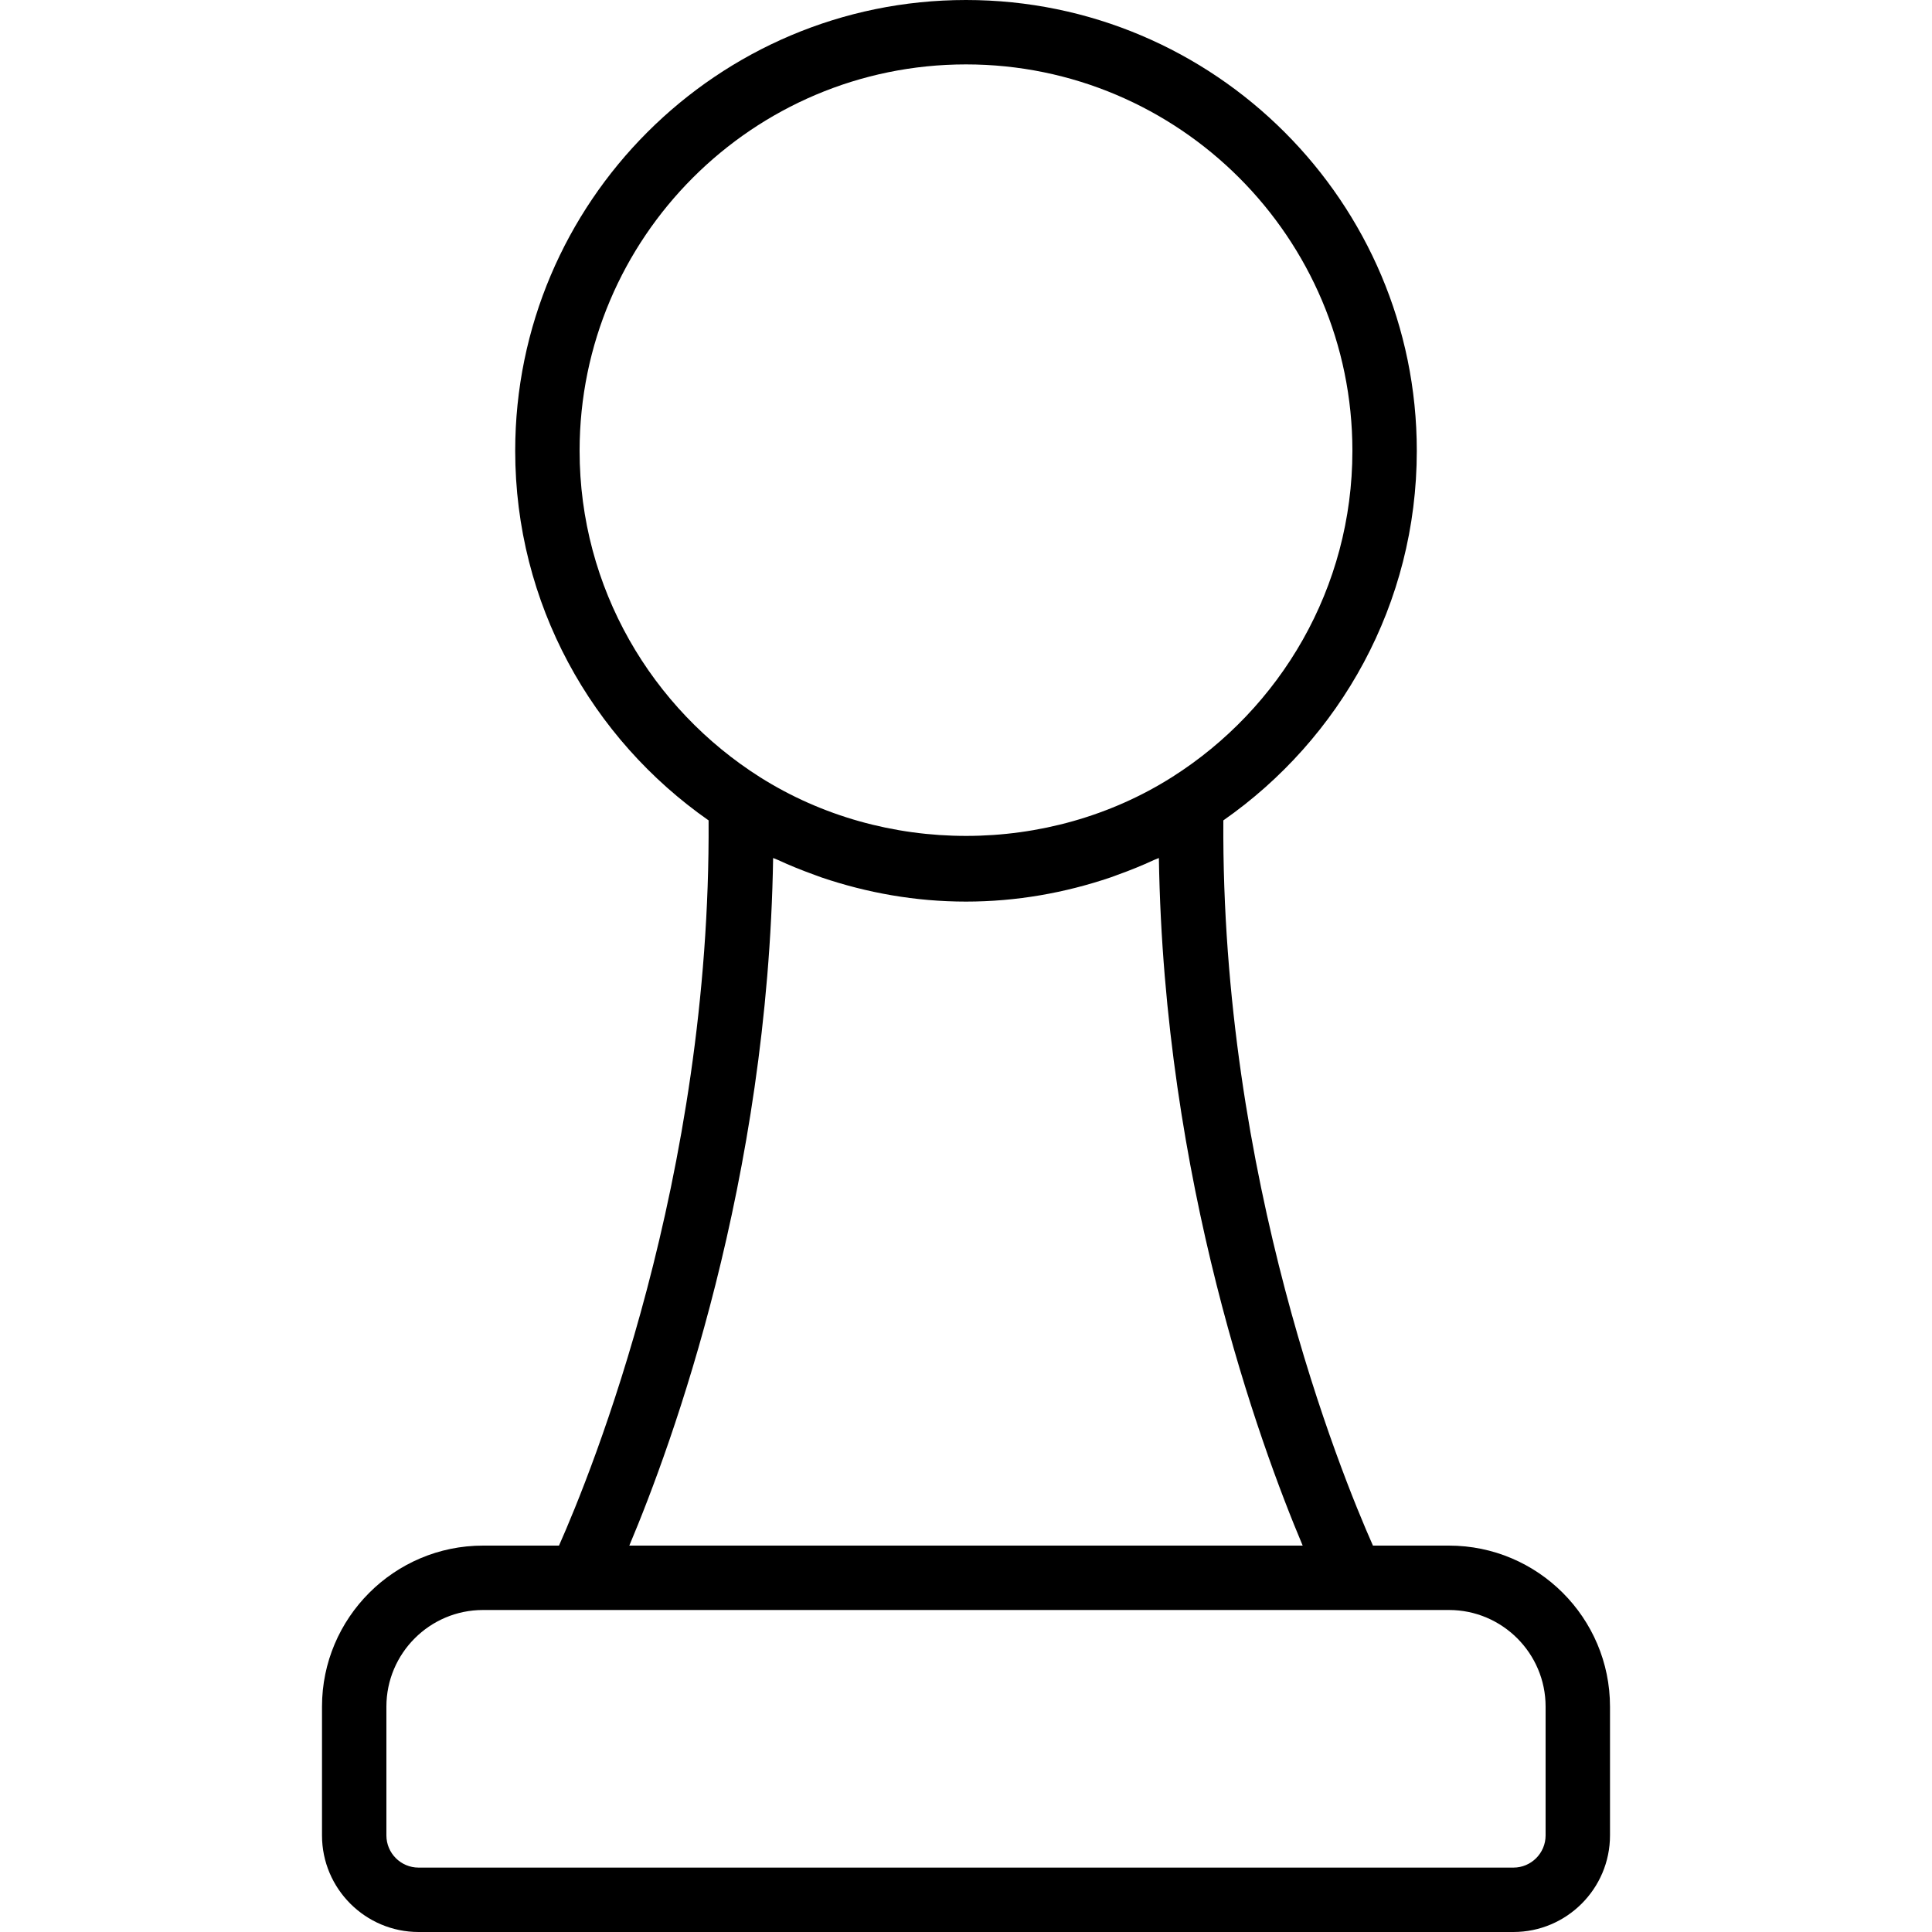 <?xml version="1.0" encoding="iso-8859-1"?>
<!-- Generator: Adobe Illustrator 19.2.1, SVG Export Plug-In . SVG Version: 6.00 Build 0)  -->
<svg version="1.1" id="Layer_1" xmlns="http://www.w3.org/2000/svg" xmlns:xlink="http://www.w3.org/1999/xlink" x="0px" y="0px"
	 viewBox="0 0 30 30" style="enable-background:new 0 0 30 30;" xml:space="preserve">
<g>
	<g>
		<path d="M22.5,24h-1.181c-0.507-1.142-2.357-5.704-2.323-11.261C20.809,11.473,22,9.375,22,7c0-3.86-3.14-7-7-7S8,3.14,8,7
			c0,2.374,1.19,4.472,3.003,5.739C11.037,18.296,9.187,22.858,8.68,24H7.5C6.122,24,5,25.122,5,26.5v2C5,29.327,5.673,30,6.5,30h17
			c0.827,0,1.5-0.673,1.5-1.5v-2C25,25.122,23.878,24,22.5,24z M9,7c0-3.309,2.691-6,6-6s6,2.691,6,6
			c0,2.13-1.118,3.999-2.796,5.064c-1.923,1.22-4.475,1.221-6.401,0.005C10.122,11.005,9,9.133,9,7z M12.005,13.323
			c0.024,0.011,0.05,0.019,0.074,0.03c0.185,0.086,0.375,0.162,0.569,0.232c0.037,0.013,0.073,0.028,0.109,0.04
			C13.462,13.864,14.215,14,15,14s1.538-0.136,2.243-0.375c0.037-0.012,0.073-0.027,0.109-0.04c0.194-0.069,0.383-0.146,0.569-0.232
			c0.024-0.011,0.05-0.019,0.074-0.03c0.08,5.015,1.56,9.081,2.233,10.677H9.772C10.445,22.404,11.925,18.338,12.005,13.323z
			 M24,28.5c0,0.276-0.224,0.5-0.5,0.5h-17C6.224,29,6,28.776,6,28.5v-2C6,25.673,6.673,25,7.5,25h15c0.827,0,1.5,0.673,1.5,1.5
			V28.5z"/>
	</g>
</g>
</svg>
